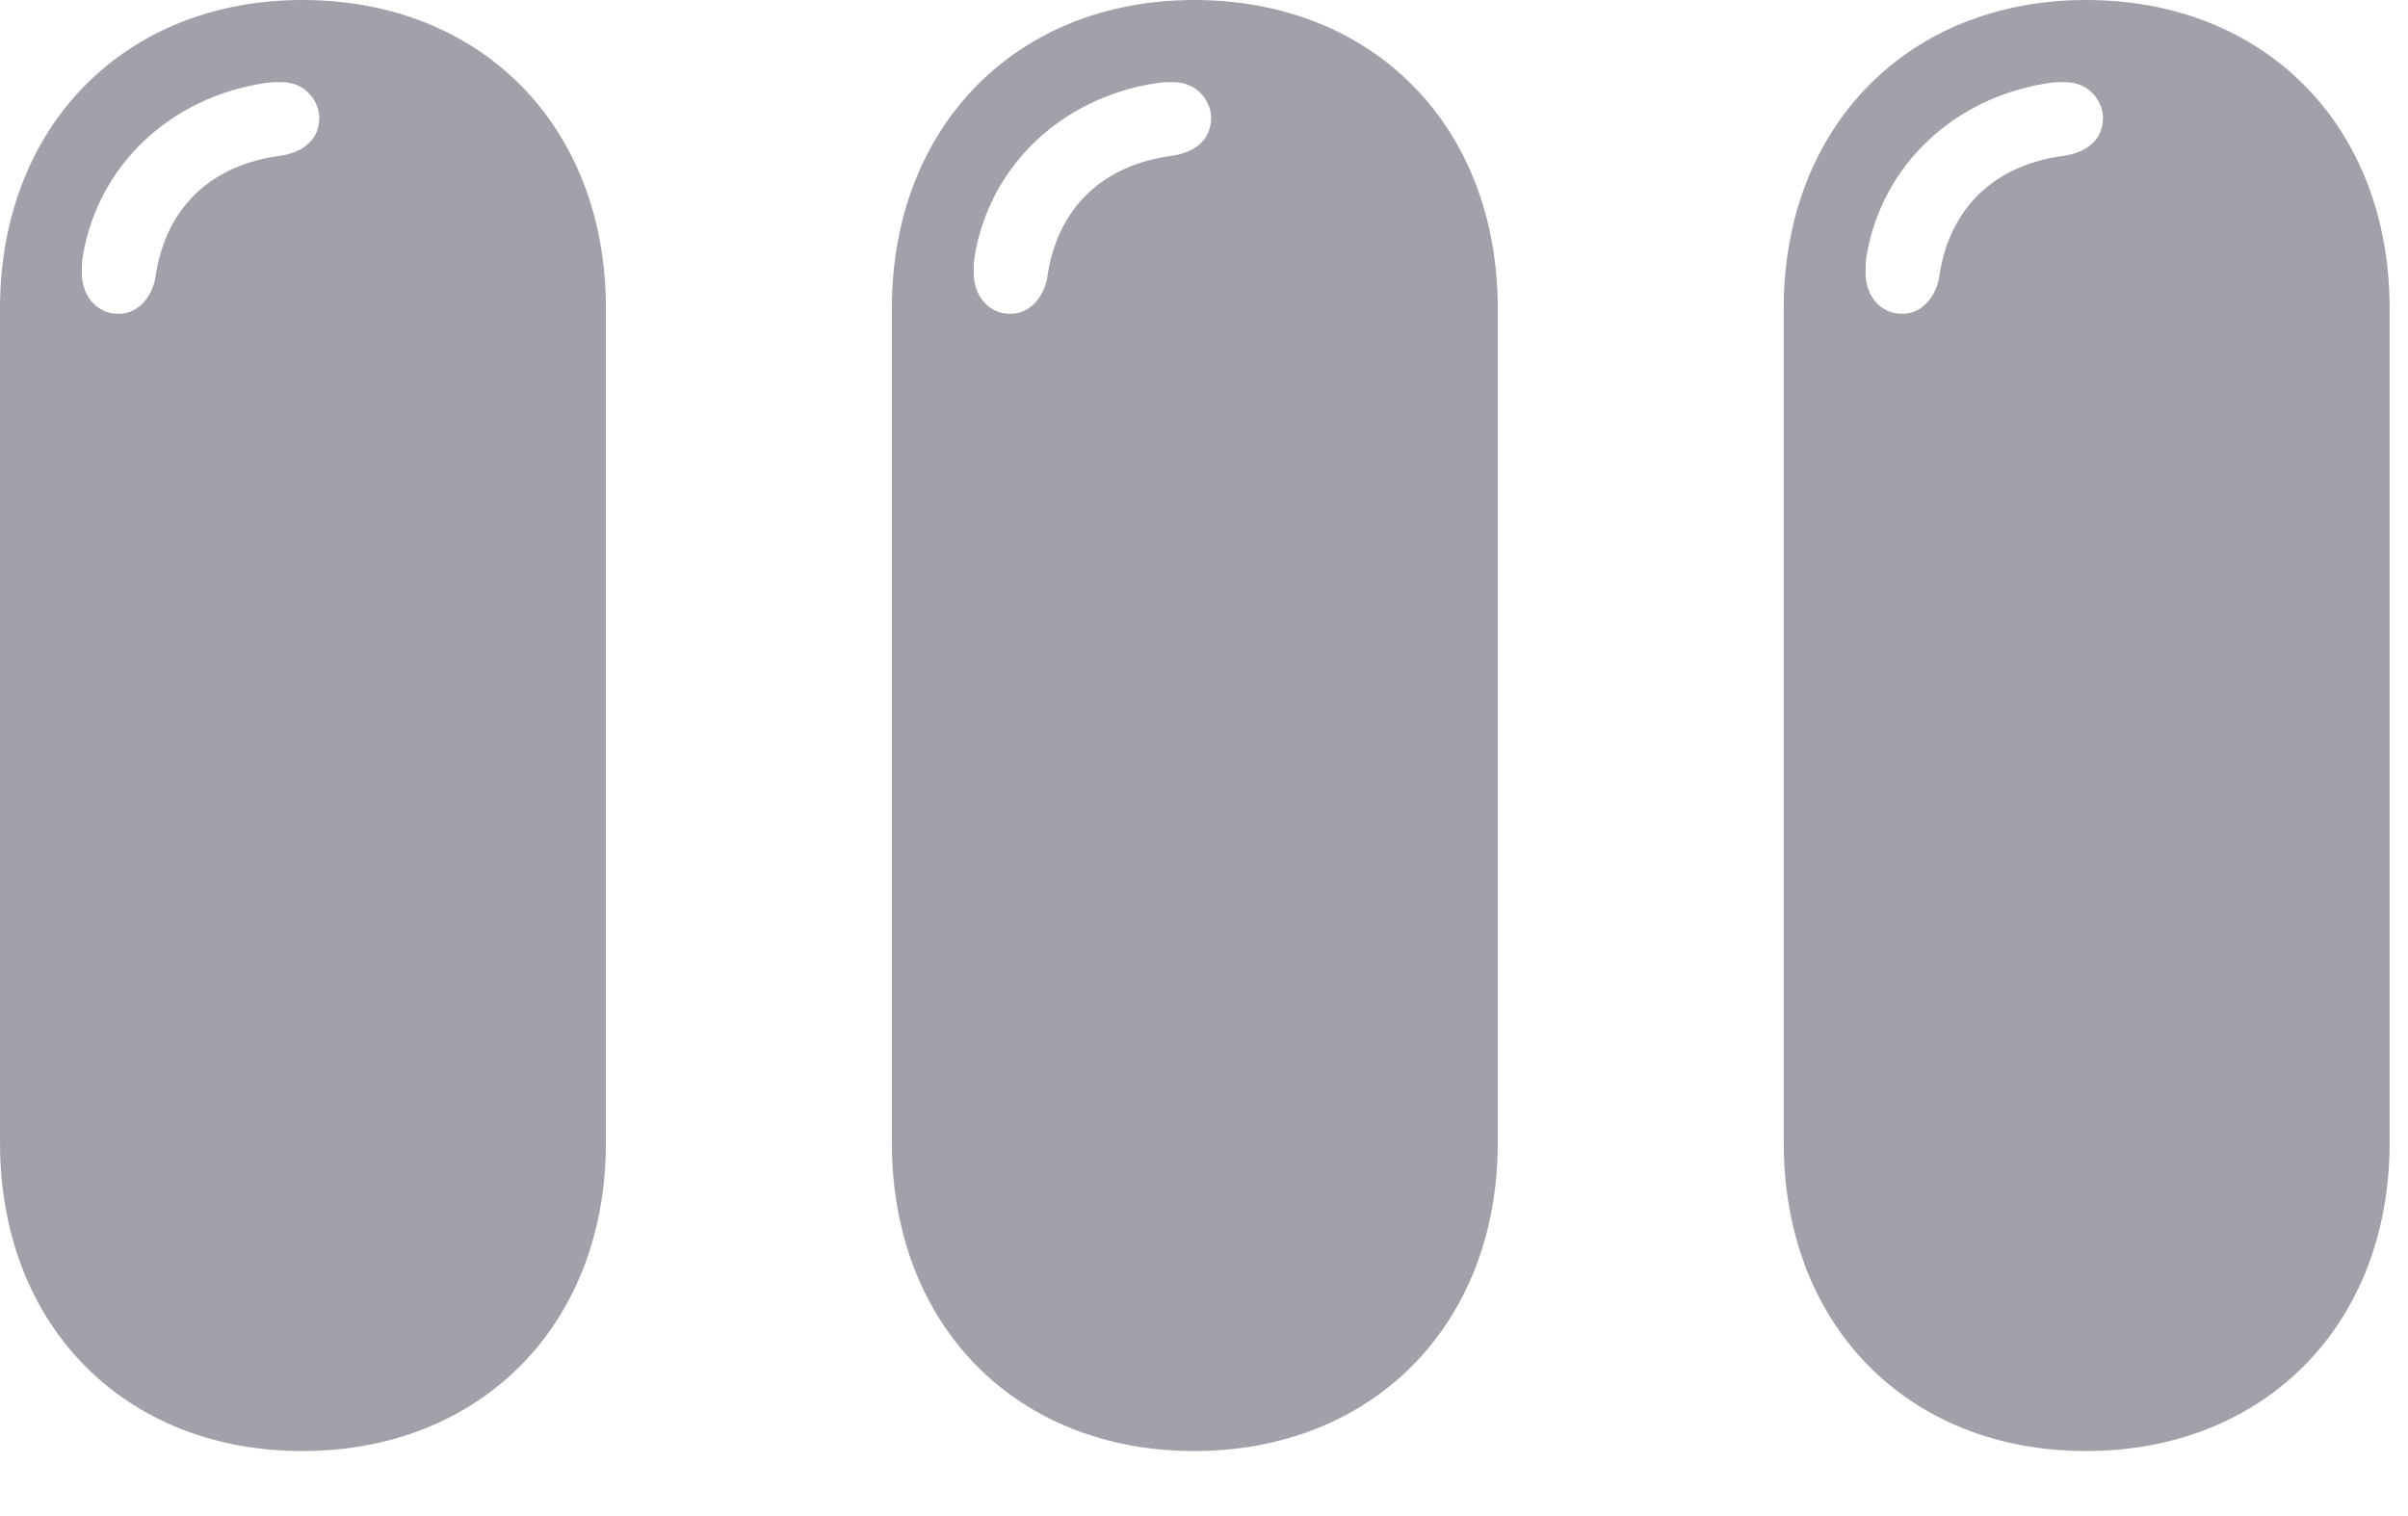 <svg width="27" height="17" viewBox="0 0 27 17" fill="none" xmlns="http://www.w3.org/2000/svg">
<path d="M3.389 -1.48137e-07C1.402 -6.12685e-08 2.36626e-07 1.413 3.26054e-07 3.459L5.60035e-07 12.812C6.49975e-07 14.87 1.402 16.271 3.389 16.271C5.376 16.271 6.794 14.87 6.794 12.812L6.794 3.459C6.794 1.413 5.396 -2.35858e-07 3.389 -1.48137e-07ZM3.58 1.32C3.58 1.554 3.416 1.702 3.155 1.745C2.374 1.843 1.851 2.323 1.741 3.12C1.698 3.354 1.523 3.53 1.316 3.518C1.097 3.518 0.918 3.326 0.918 3.065C0.918 3.01 0.918 2.913 0.933 2.846C1.113 1.843 1.909 1.105 2.936 0.937C3.018 0.921 3.088 0.921 3.155 0.921C3.444 0.921 3.58 1.156 3.58 1.32Z" fill="#A1A1AA"/>
<path d="M13.389 -1.48137e-07C11.402 -6.12685e-08 10 1.413 10 3.459L10 12.812C10 14.87 11.402 16.271 13.389 16.271C15.376 16.271 16.794 14.87 16.794 12.812L16.794 3.459C16.794 1.413 15.396 -2.35858e-07 13.389 -1.48137e-07ZM13.58 1.32C13.58 1.554 13.416 1.702 13.155 1.745C12.374 1.843 11.851 2.323 11.741 3.12C11.698 3.354 11.523 3.53 11.316 3.518C11.097 3.518 10.918 3.326 10.918 3.065C10.918 3.01 10.918 2.913 10.933 2.846C11.113 1.843 11.909 1.105 12.936 0.937C13.018 0.921 13.088 0.921 13.155 0.921C13.444 0.921 13.58 1.156 13.58 1.32Z" fill="#A1A1AA"/>
<path d="M23.389 -1.48137e-07C21.402 -6.12685e-08 20 1.413 20 3.459L20 12.812C20 14.87 21.402 16.271 23.389 16.271C25.376 16.271 26.794 14.87 26.794 12.812L26.794 3.459C26.794 1.413 25.396 -2.35858e-07 23.389 -1.48137e-07ZM23.58 1.32C23.58 1.554 23.416 1.702 23.155 1.745C22.374 1.843 21.851 2.323 21.741 3.12C21.698 3.354 21.523 3.53 21.316 3.518C21.097 3.518 20.918 3.326 20.918 3.065C20.918 3.01 20.918 2.913 20.933 2.846C21.113 1.843 21.909 1.105 22.936 0.937C23.018 0.921 23.088 0.921 23.155 0.921C23.444 0.921 23.58 1.156 23.58 1.32Z" fill="#A1A1AA"/>
</svg>
